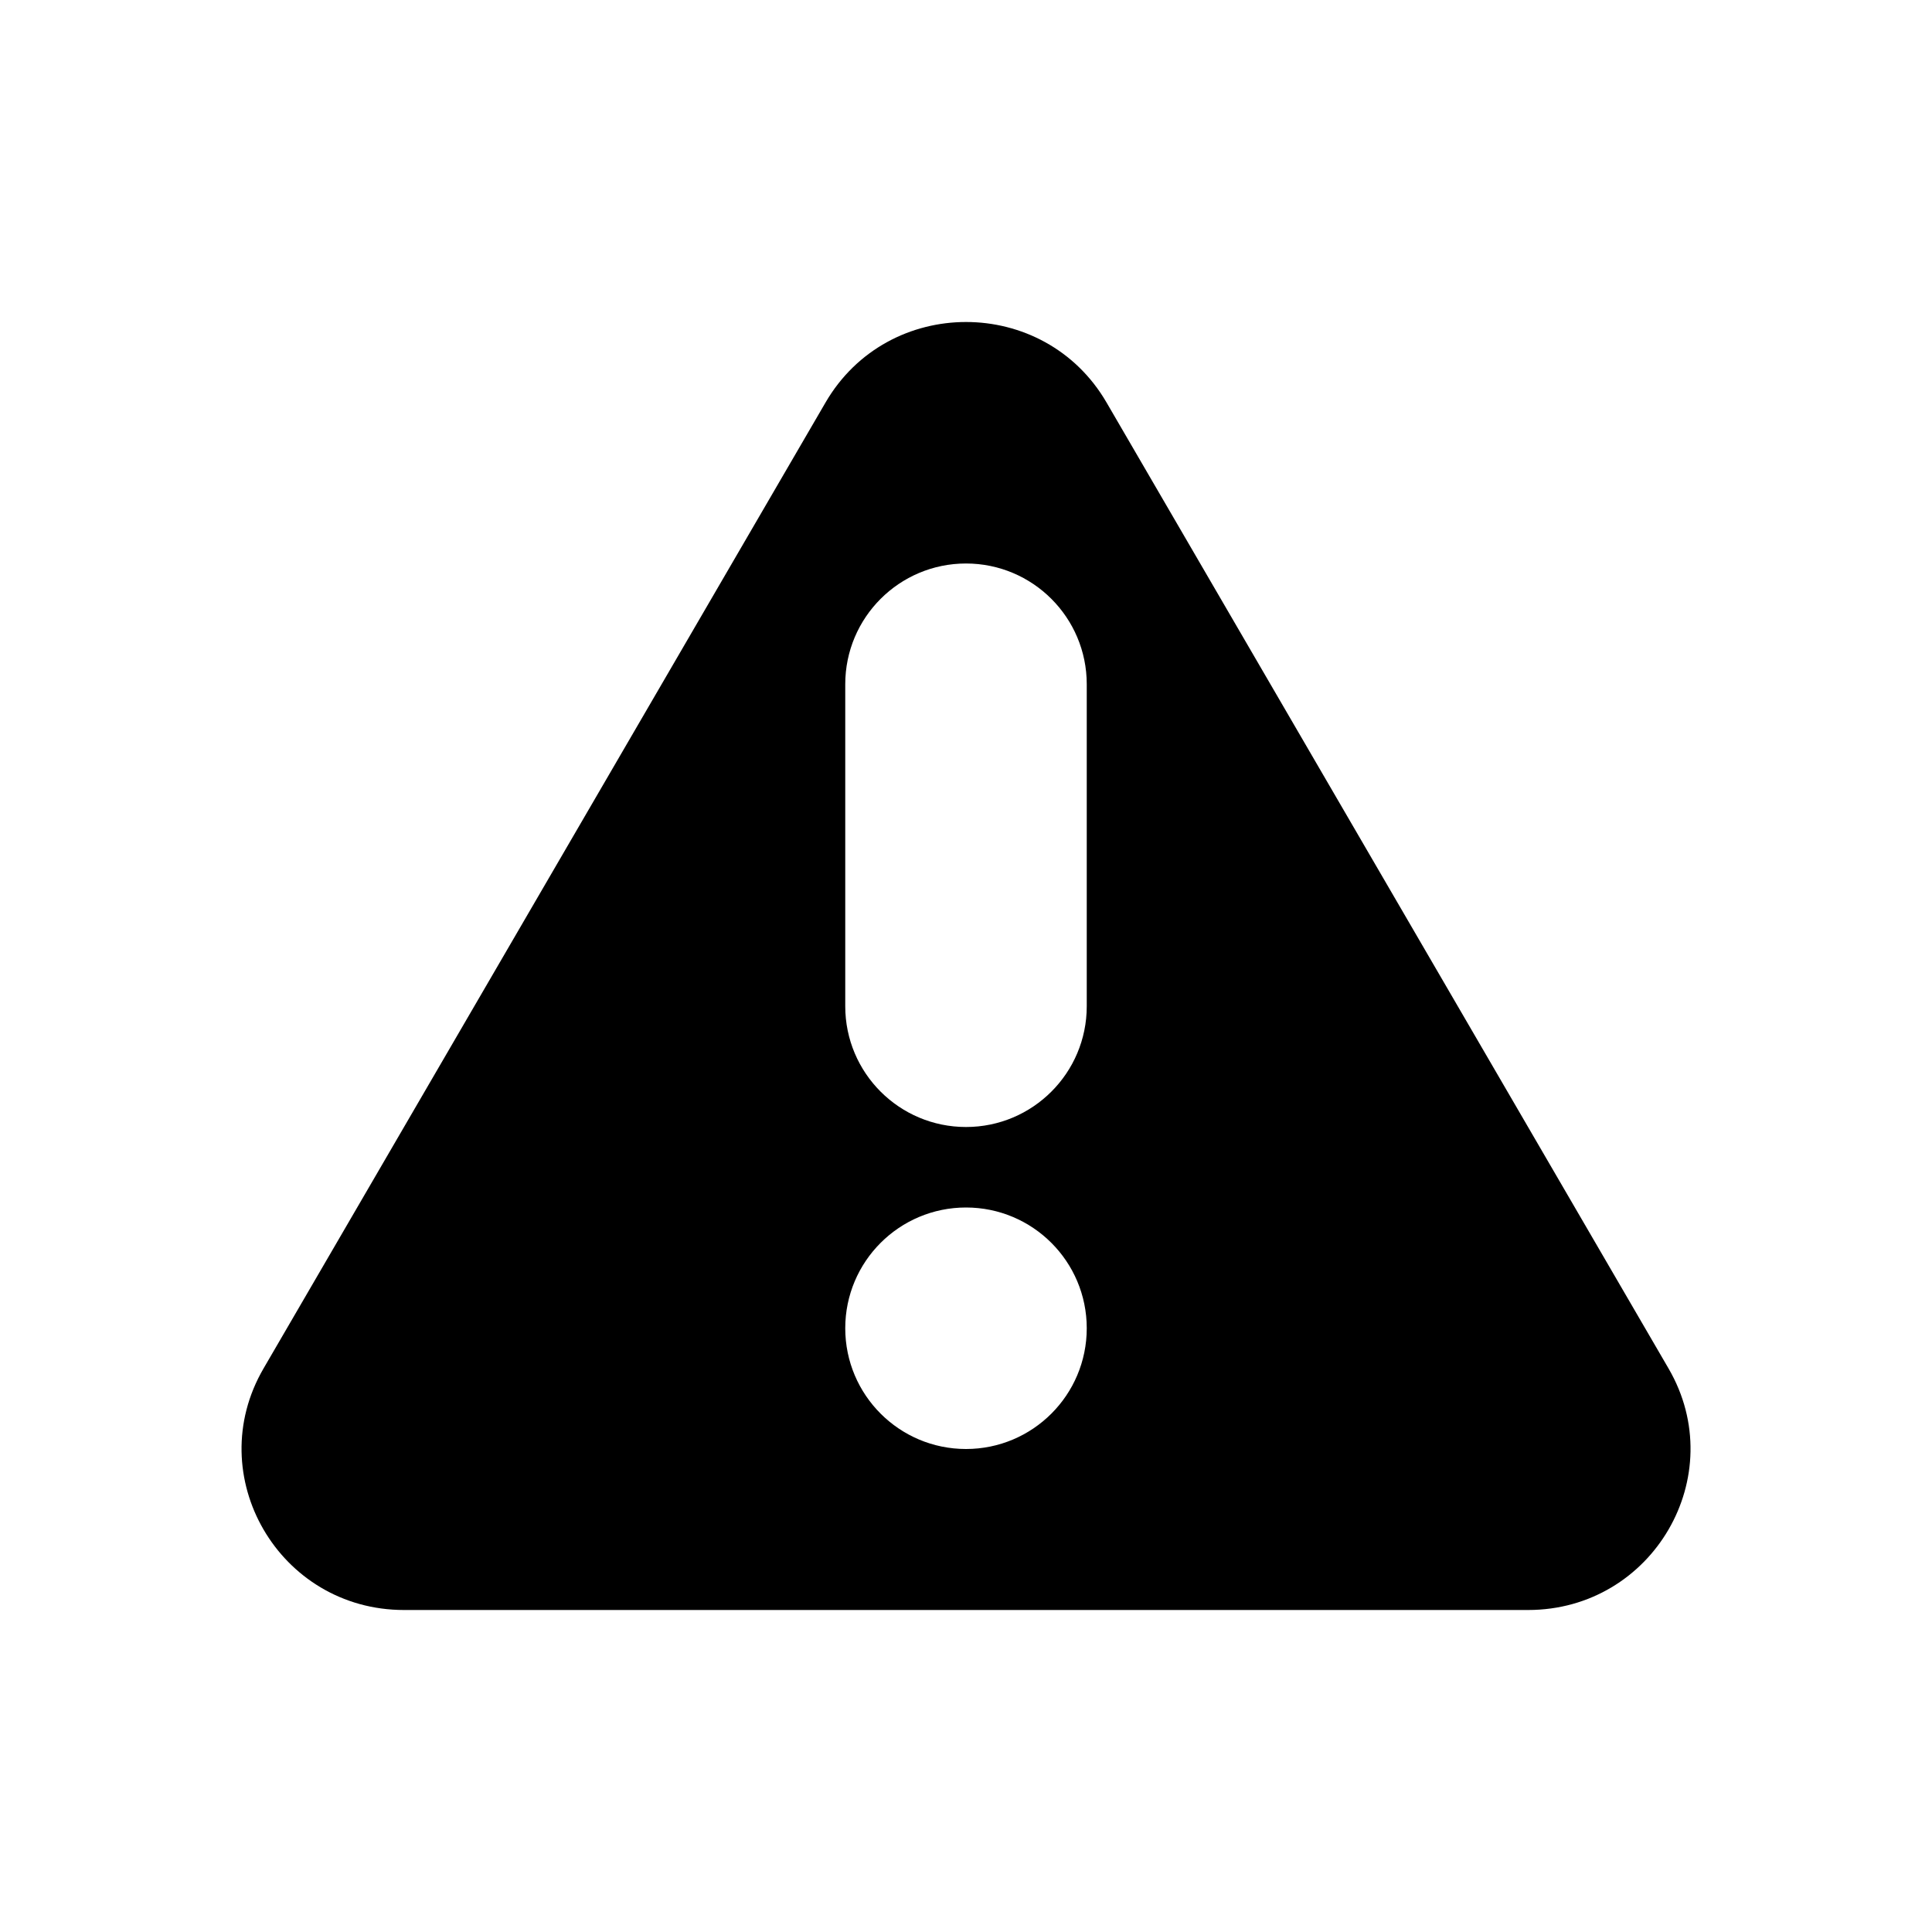 <svg xmlns="http://www.w3.org/2000/svg" viewBox="0 0 512 512">
<path fill-rule="evenodd" clip-rule="evenodd" d="M293.245 106.667C276.696 78.222 235.324 78.222 218.775 106.667L69.835 362.667C53.286 391.111 73.972 426.667 107.07 426.667H404.951C438.049 426.667 458.735 391.111 442.186 362.667L293.245 106.667ZM224 181.333C224 163.66 238.327 149.333 256 149.333C273.673 149.333 288 163.66 288 181.333L288 266.667C288 284.34 273.673 298.667 256 298.667C238.327 298.667 224 284.34 224 266.667L224 181.333ZM256 384C273.673 384 288 369.673 288 352C288 334.327 273.673 320 256 320C238.327 320 224 334.327 224 352C224 369.673 238.327 384 256 384Z" fill="black"/>
</svg>
